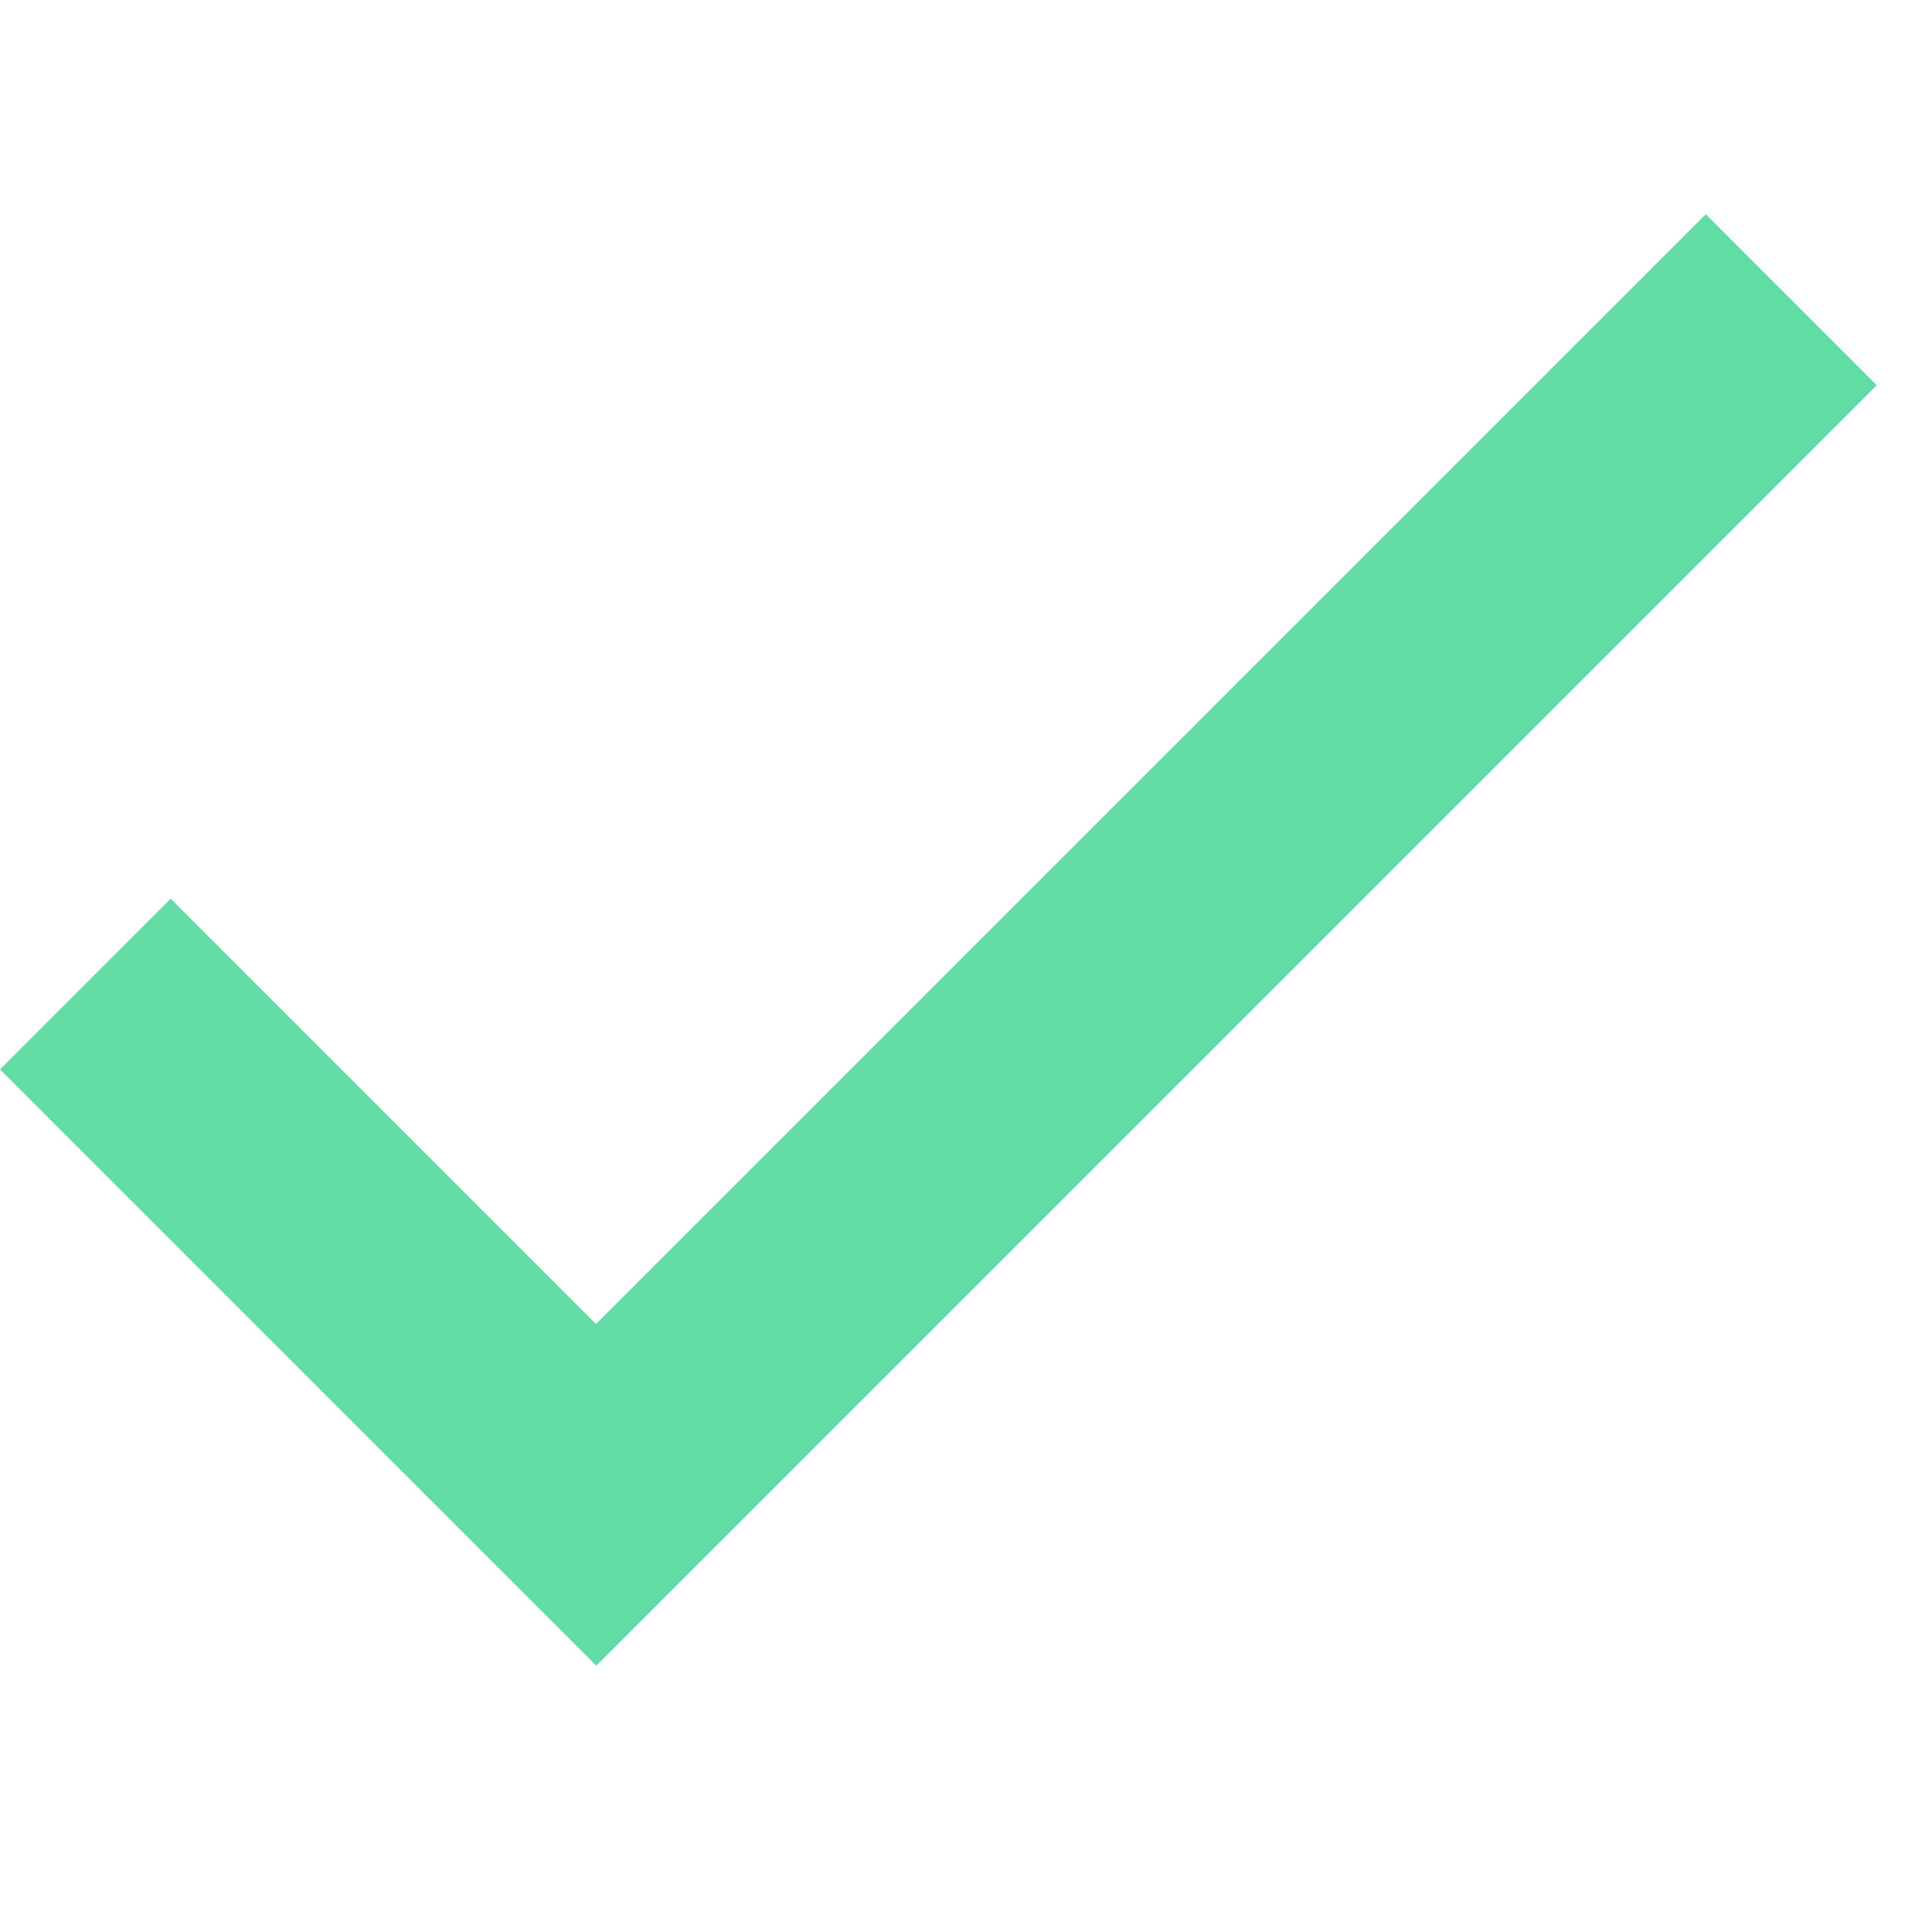 <?xml version="1.0" encoding="UTF-8" standalone="no"?>
<svg width="18px" height="18px" viewBox="0 0 32 25" version="1.1" xmlns="http://www.w3.org/2000/svg" xmlns:xlink="http://www.w3.org/1999/xlink">
    <!-- Generator: Sketch 43.2 (39069) - http://www.bohemiancoding.com/sketch -->
    <title>Group</title>
    <desc>Created with Sketch.</desc>
    <defs></defs>
    <g id="Symbols" stroke="none" stroke-width="1" fill="none" fill-rule="evenodd">
        <g id="check" transform="translate(0, -7)" fill="#62DCA5">
            <g id="Group" transform="translate(15.556, 15.556) rotate(-45) translate(-15.556, -15.556) translate(0.556, 8.556)">
                <rect id="Rectangle-3" x="-6.57252031e-14" y="9.963" width="29.994" height="4.004"></rect>
                <rect id="Rectangle-3" x="-2.04281037e-14" y="0" width="3.999" height="10.009"></rect>
            </g>
        </g>
    </g>
</svg>